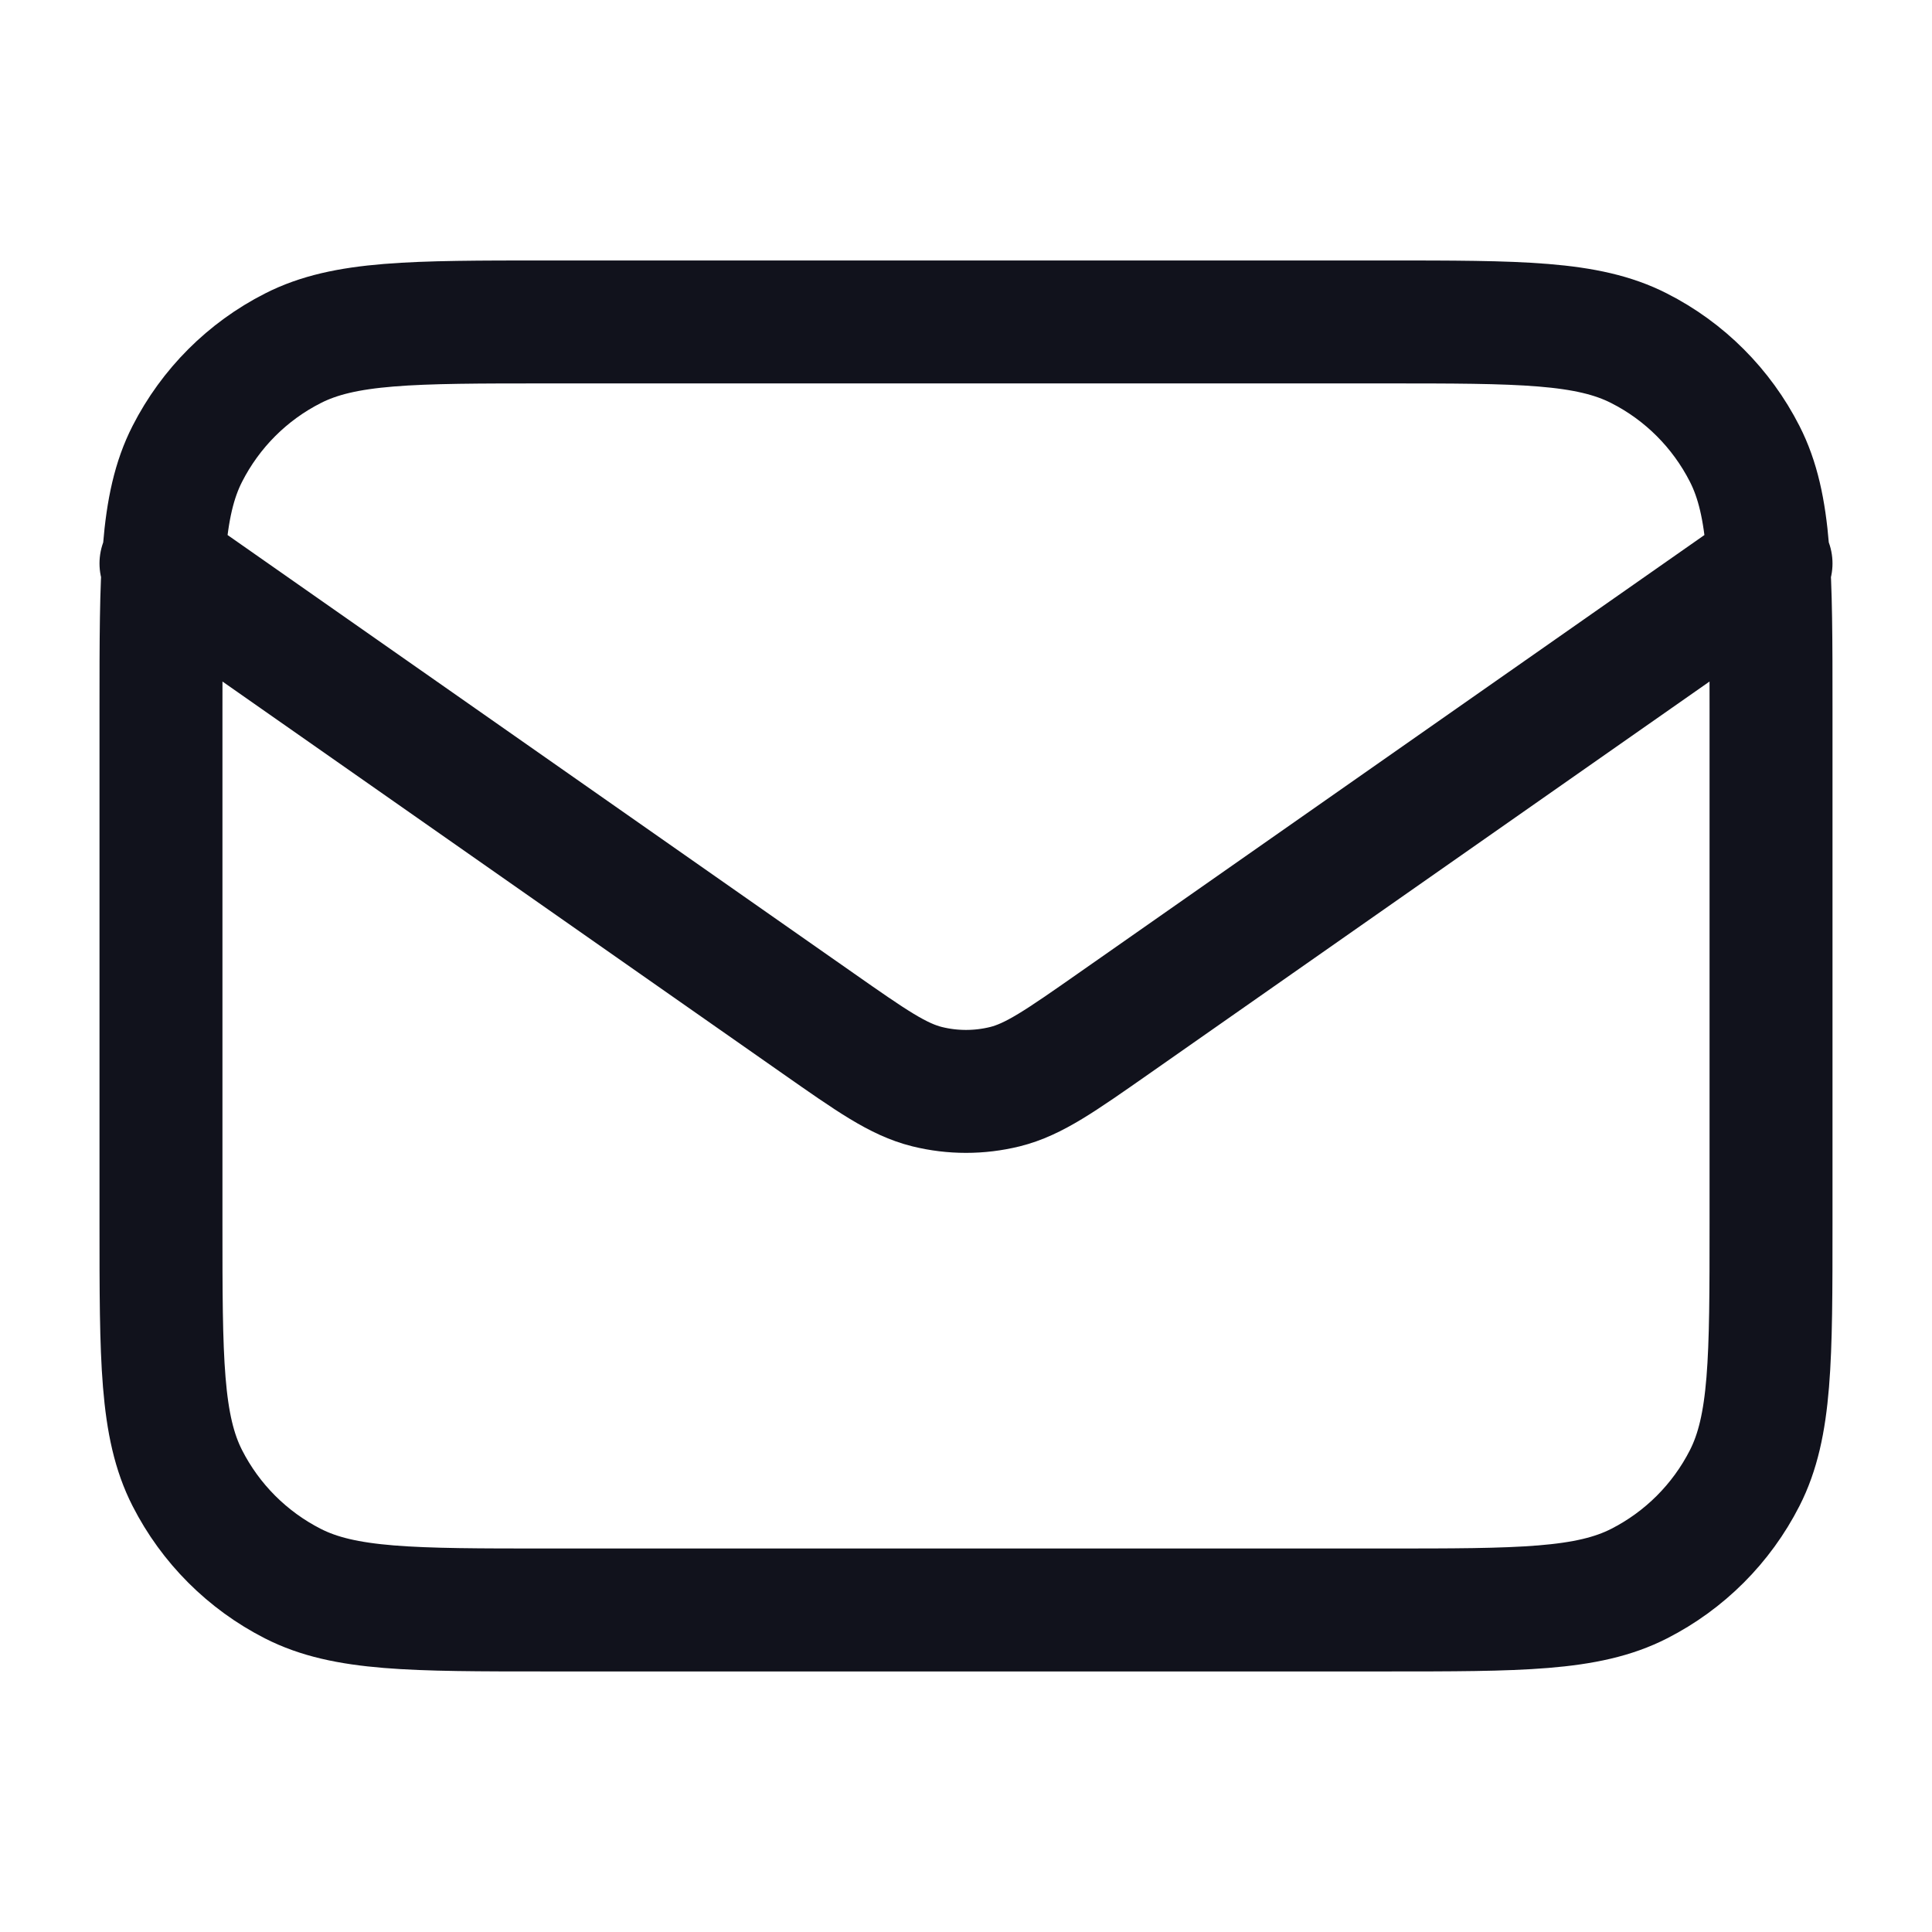 <svg width="22" height="22" viewBox="0 0 22 22" fill="none" xmlns="http://www.w3.org/2000/svg">
<path d="M1.833 6.416L9.318 11.655C9.924 12.079 10.227 12.292 10.557 12.374C10.848 12.446 11.152 12.446 11.444 12.374C11.773 12.292 12.076 12.079 12.682 11.655L20.167 6.416M6.233 18.333H15.767C17.307 18.333 18.077 18.333 18.665 18.033C19.183 17.769 19.603 17.349 19.867 16.831C20.167 16.243 20.167 15.473 20.167 13.933V8.066C20.167 6.526 20.167 5.756 19.867 5.168C19.603 4.65 19.183 4.229 18.665 3.966C18.077 3.666 17.307 3.666 15.767 3.666H6.233C4.693 3.666 3.923 3.666 3.335 3.966C2.817 4.229 2.397 4.65 2.133 5.168C1.833 5.756 1.833 6.526 1.833 8.066V13.933C1.833 15.473 1.833 16.243 2.133 16.831C2.397 17.349 2.817 17.769 3.335 18.033C3.923 18.333 4.693 18.333 6.233 18.333Z" stroke="#11121C" stroke-width="1.4" stroke-linecap="round" stroke-linejoin="round"/>
</svg>
